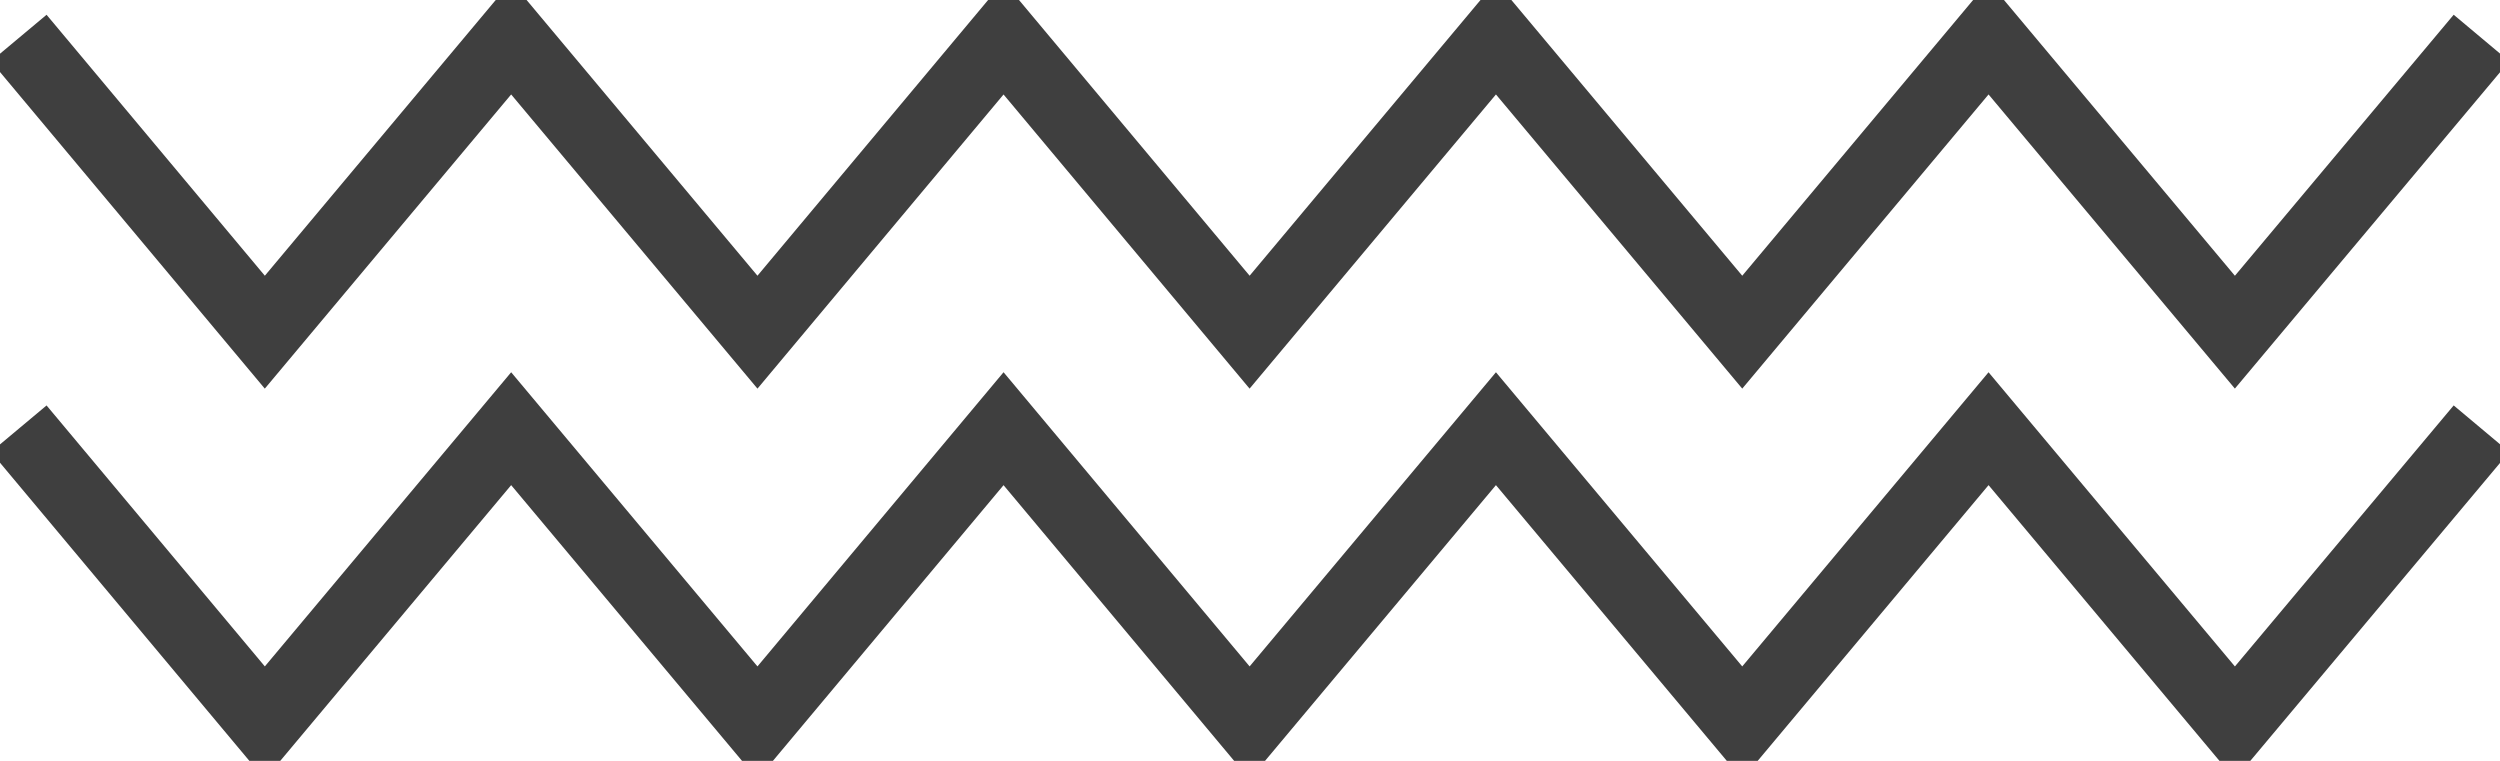 <svg width="69" height="21" viewBox="0 0 69 21" fill="none" xmlns="http://www.w3.org/2000/svg">
<g clip-path="url(#clip0_2_5008)">
<path d="M0.518 1.049L7.309 9.168L14.108 1.049L20.906 9.168L27.698 1.049L34.489 9.168L41.288 1.049L48.086 9.168L54.884 1.049L61.683 9.168L68.488 1.049" stroke="#3F3F3F" stroke-width="2" stroke-miterlimit="10"/>
<path d="M0.518 11.832L7.309 19.951L14.108 11.832L20.906 19.951L27.698 11.832L34.489 19.951L41.288 11.832L48.086 19.951L54.884 11.832L61.683 19.951L68.488 11.832" stroke="#3F3F3F" stroke-width="2" stroke-miterlimit="10"/>
</g>
<defs>
<clipPath id="clip0_2_5008">
<rect width="69" height="21" fill="white" transform="translate(0 0)"/>
</clipPath>
</defs>
</svg>
